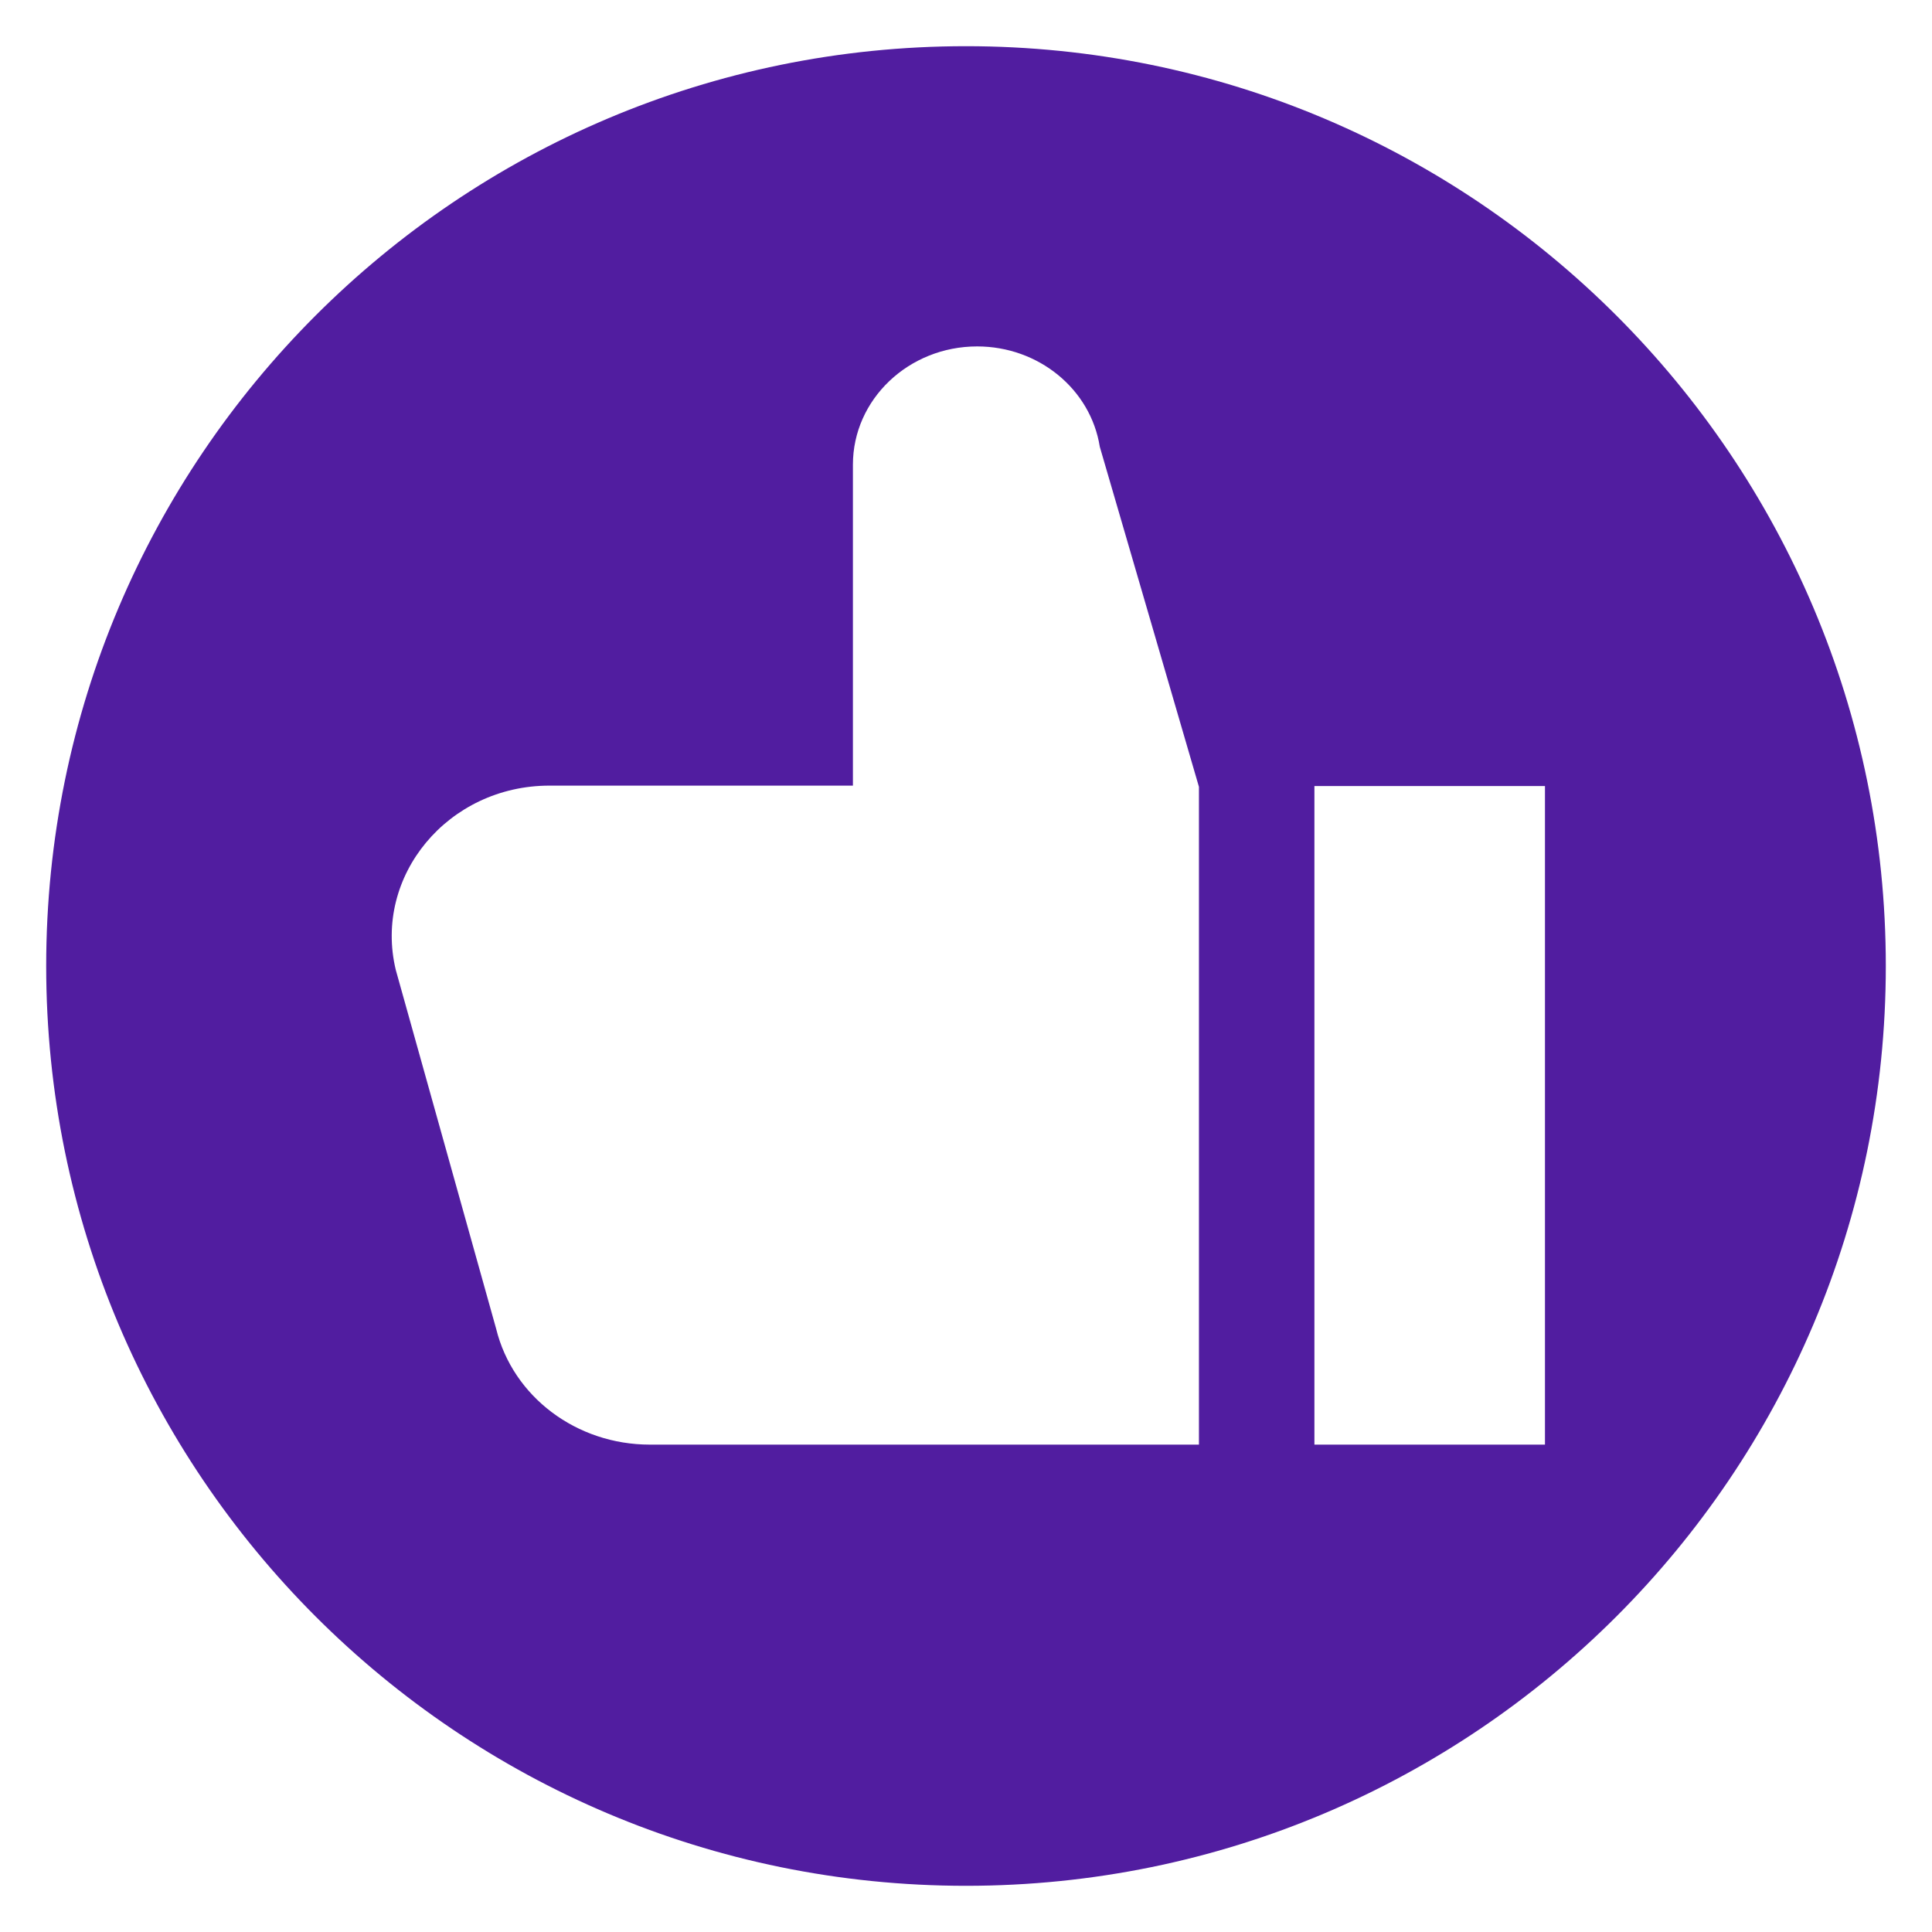 <?xml version="1.0" encoding="utf-8"?>
<!-- Generator: Adobe Illustrator 21.1.0, SVG Export Plug-In . SVG Version: 6.00 Build 0)  -->
<svg version="1.1" id="Capa_1" xmlns="http://www.w3.org/2000/svg" xmlns:xlink="http://www.w3.org/1999/xlink" x="0px" y="0px"
	 viewBox="0 0 485.2 485.2" style="enable-background:new 0 0 485.2 485.2;" xml:space="preserve">
<style type="text/css">
	.st0{fill:#511DA0;}
</style>
<title>dislike [#1387]</title>
<desc>Created with Sketch.</desc>
<path class="st0" d="M473.6,242.6c0-127.6-103.4-231-231-231s-231,103.4-231,231s103.4,231,231,231S473.6,370.2,473.6,242.6z
	 M301.1,362.8H163.2c-18.4,0-34.4-12-38.6-29.1l-25.2-90.1c-5.7-23.6,13.1-46.3,38.6-46.3h76.2v-80.6c0-16.4,14-29.7,31.2-29.7
	c15.4,0,28.5,10.7,30.8,25.2l24.9,85.4V362.8z M388,362.8h-57.9V197.4H388V362.8z"/>
</svg>
